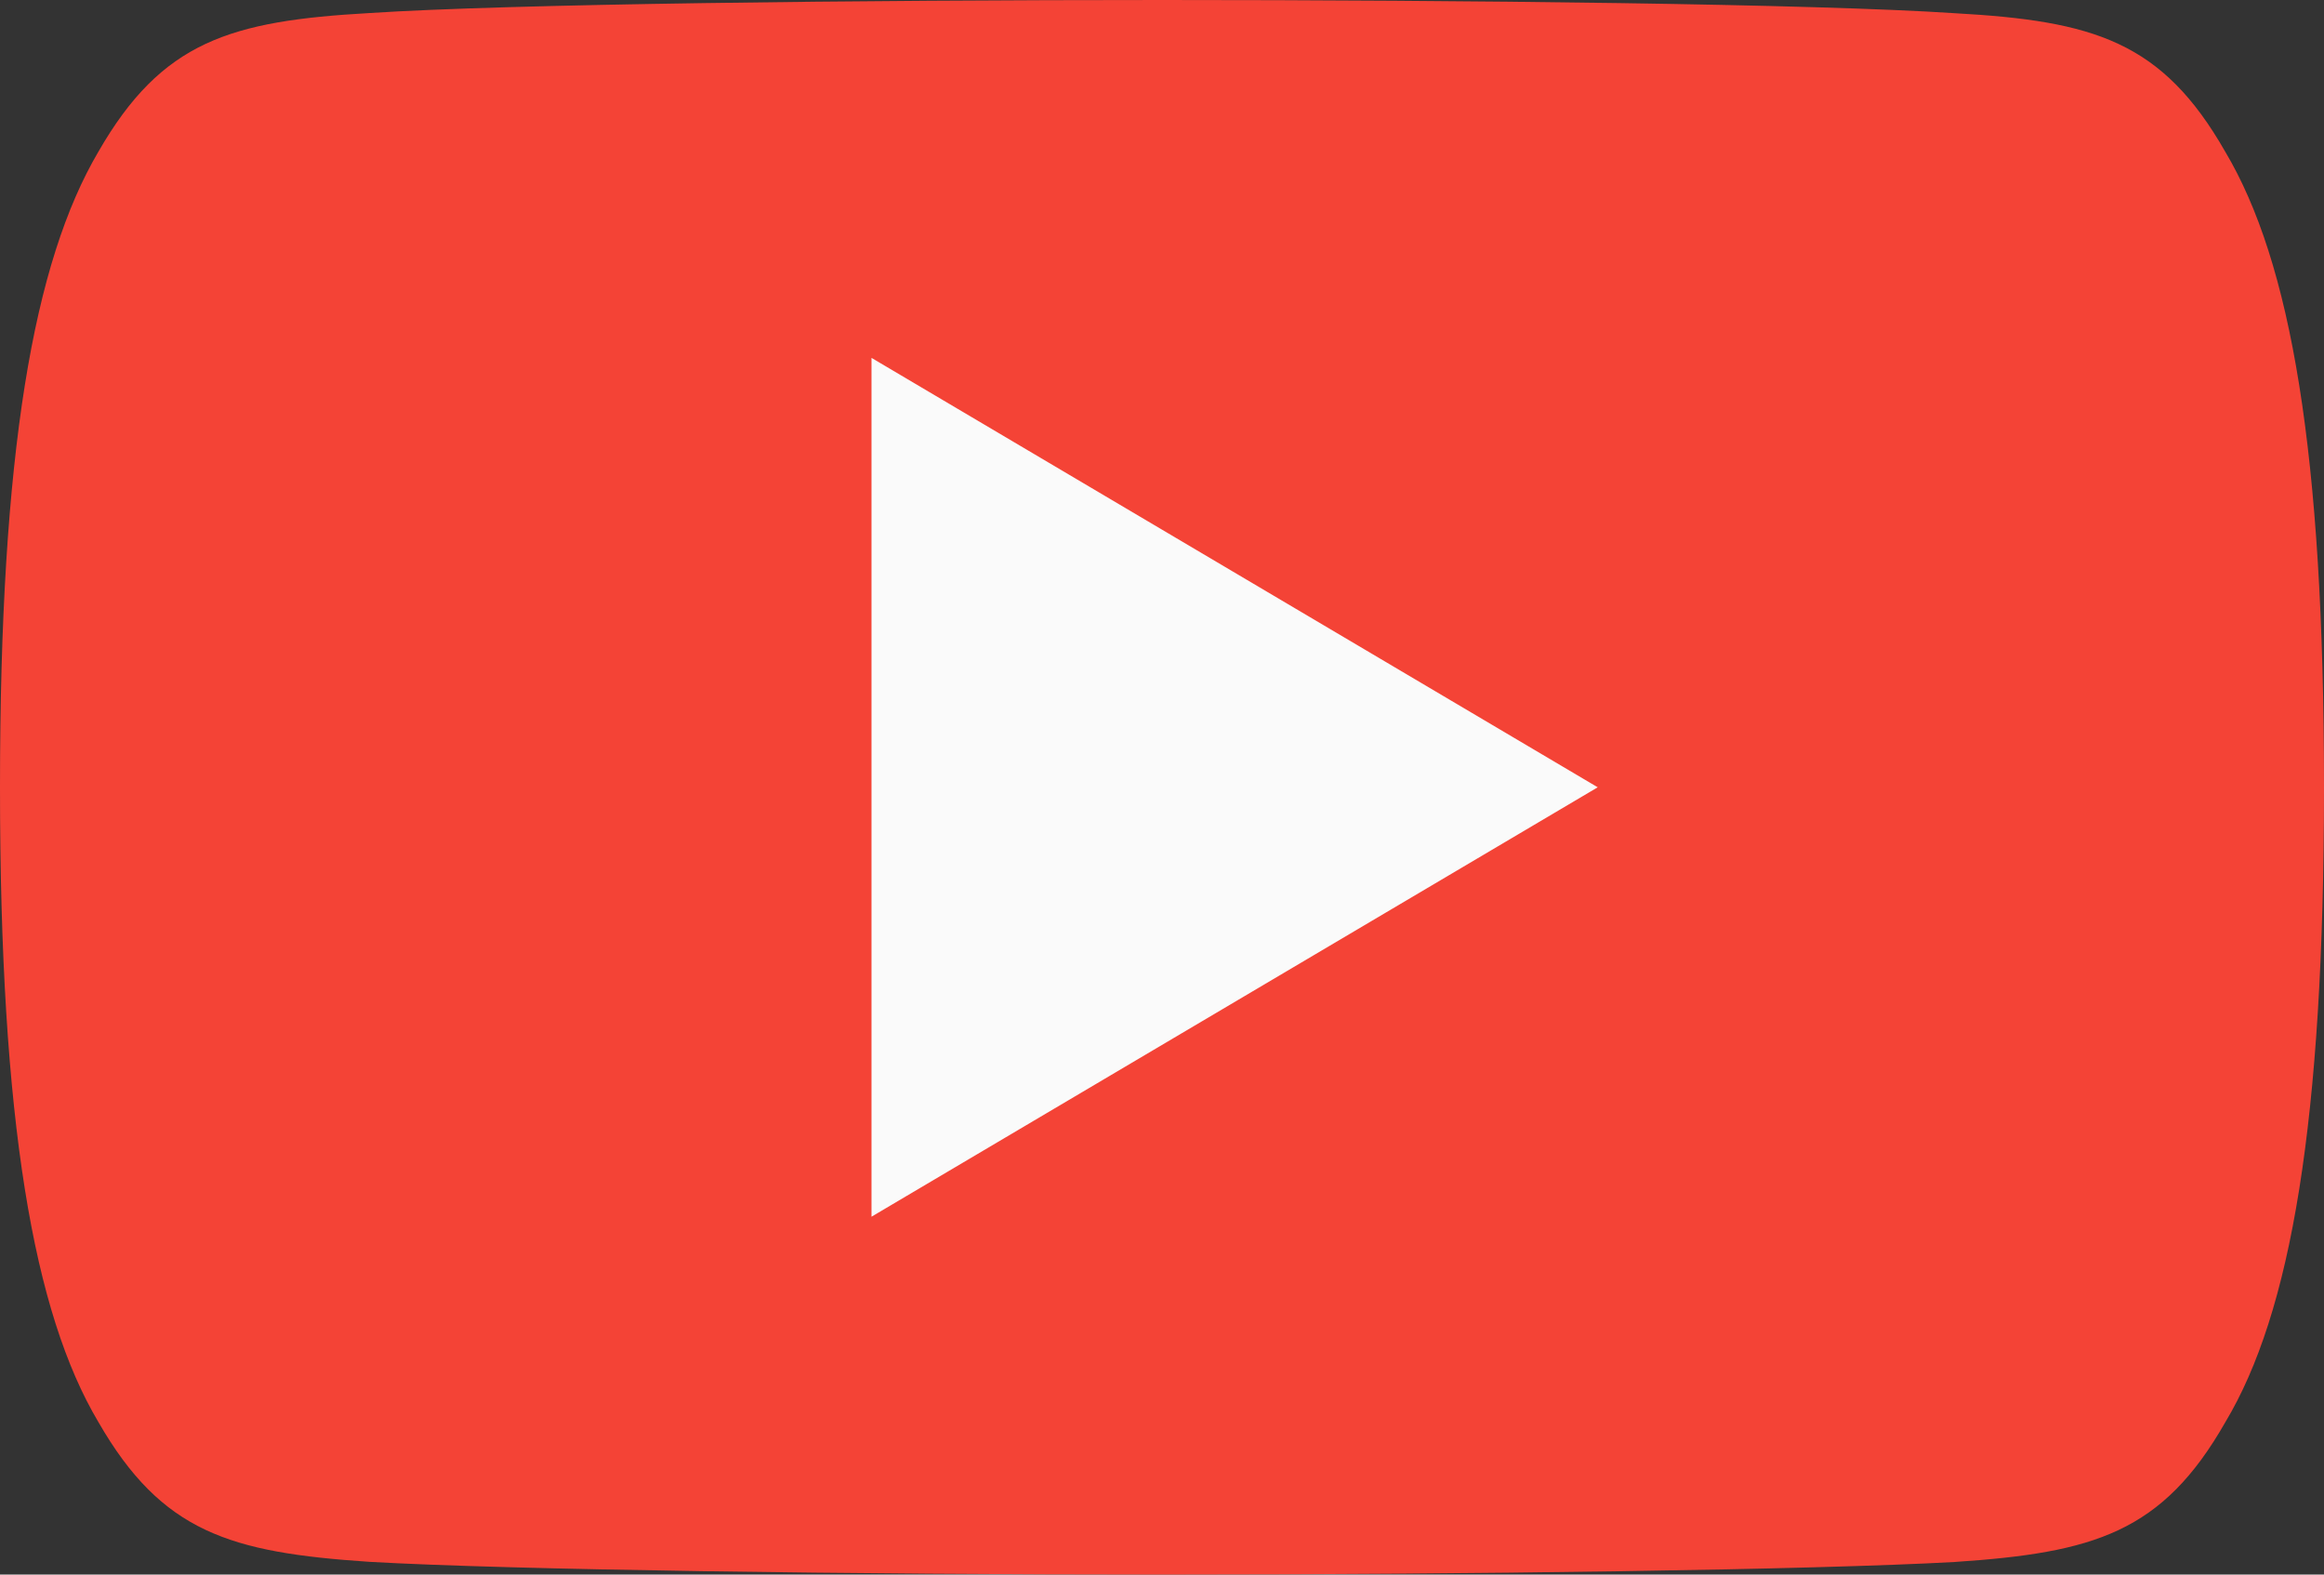 <?xml version="1.0" encoding="UTF-8"?>
<svg width="31px" height="21px" viewBox="0 0 31 21" version="1.1" xmlns="http://www.w3.org/2000/svg" xmlns:xlink="http://www.w3.org/1999/xlink">
    <rect x="0" y="0" width="31" height="21" fill="#333333" stroke="none"/>
    <!-- Generator: Sketch 52.4 (67378) - http://www.bohemiancoding.com/sketch -->
    <title>002-youtube</title>
    <desc>Created with Sketch.</desc>
    <g id="UI" stroke="none" stroke-width="1" fill="none" fill-rule="evenodd">
        <g id="Home" transform="translate(-857, -1558)">
            <g id="002-youtube" transform="translate(857, 1558)">
                <path d="M29.683,2.024 C28.842,0.55 27.929,0.279 26.071,0.176 C24.215,0.052 19.547,0 15.504,0 C11.453,0 6.783,0.052 4.929,0.174 C3.075,0.279 2.16,0.548 1.312,2.024 C0.446,3.496 0,6.031 0,10.494 C0,10.498 0,10.5 0,10.5 C0,10.504 0,10.506 0,10.506 L0,10.51 C0,14.954 0.446,17.508 1.312,18.965 C2.16,20.439 3.073,20.706 4.927,20.83 C6.783,20.937 11.453,21 15.504,21 C19.547,21 24.215,20.937 26.073,20.832 C27.931,20.708 28.844,20.441 29.684,18.967 C30.558,17.51 31,14.956 31,10.511 C31,10.511 31,10.506 31,10.502 C31,10.502 31,10.498 31,10.496 C31,6.031 30.558,3.496 29.683,2.024 Z" id="Path" fill="#F44336"></path>
                <polygon id="Path" fill="#FAFAFA" points="11.625 16.227 11.625 4.773 21.312 10.5"></polygon>
            </g>
        </g>
    </g>
</svg>